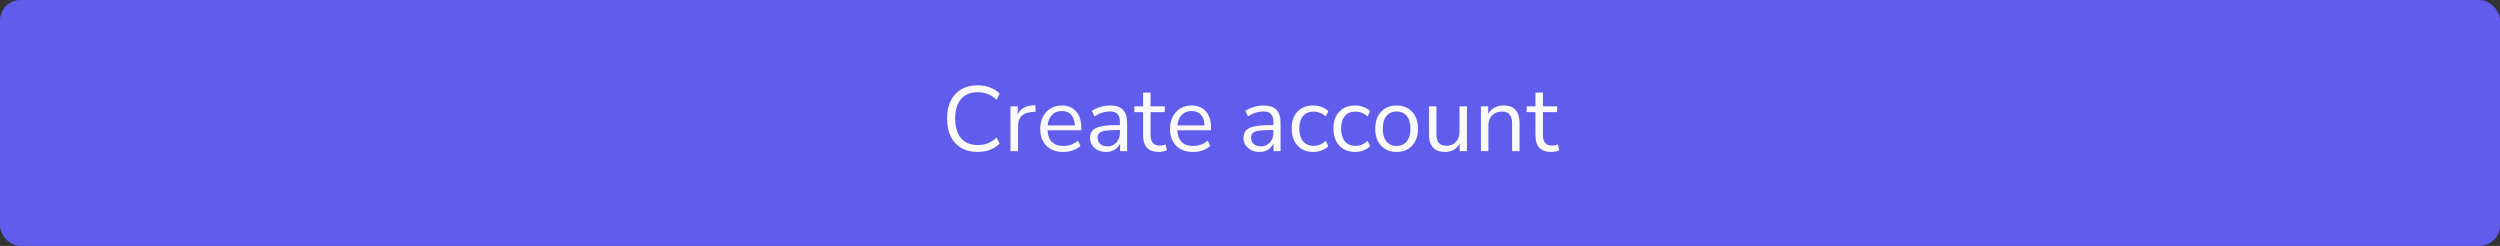 <svg width="488" height="48" viewBox="0 0 488 48" fill="none" xmlns="http://www.w3.org/2000/svg">
<rect x="0" y="0" width="488" height="48" fill="#333333" stroke="none"/>
<rect width="488" height="48" rx="4" fill="#605DEC"/>
<path d="M190.825 29.662C189.577 29.662 188.509 29.398 187.621 28.87C186.733 28.342 186.049 27.592 185.569 26.62C185.101 25.648 184.867 24.49 184.867 23.146C184.867 21.814 185.101 20.662 185.569 19.69C186.049 18.718 186.733 17.968 187.621 17.44C188.509 16.912 189.577 16.648 190.825 16.648C191.701 16.648 192.505 16.786 193.237 17.062C193.981 17.338 194.611 17.74 195.127 18.268L194.551 19.474C193.999 18.958 193.423 18.586 192.823 18.358C192.235 18.118 191.581 17.998 190.861 17.998C189.433 17.998 188.341 18.448 187.585 19.348C186.829 20.248 186.451 21.514 186.451 23.146C186.451 24.79 186.829 26.062 187.585 26.962C188.341 27.862 189.433 28.312 190.861 28.312C191.581 28.312 192.235 28.198 192.823 27.97C193.423 27.73 193.999 27.352 194.551 26.836L195.127 28.042C194.611 28.558 193.981 28.96 193.237 29.248C192.505 29.524 191.701 29.662 190.825 29.662ZM197.248 29.5V20.752H198.67V22.318C199.138 21.262 200.098 20.68 201.55 20.572L202.072 20.518L202.18 21.778L201.262 21.886C200.434 21.958 199.804 22.222 199.372 22.678C198.94 23.122 198.724 23.734 198.724 24.514V29.5H197.248ZM207.536 29.662C206.156 29.662 205.064 29.26 204.26 28.456C203.456 27.64 203.054 26.536 203.054 25.144C203.054 24.244 203.234 23.452 203.594 22.768C203.954 22.072 204.446 21.538 205.07 21.166C205.706 20.782 206.438 20.59 207.266 20.59C208.454 20.59 209.384 20.974 210.056 21.742C210.728 22.498 211.064 23.542 211.064 24.874V25.432H204.476C204.524 26.428 204.812 27.19 205.34 27.718C205.868 28.234 206.6 28.492 207.536 28.492C208.064 28.492 208.568 28.414 209.048 28.258C209.528 28.09 209.984 27.82 210.416 27.448L210.92 28.474C210.524 28.846 210.02 29.14 209.408 29.356C208.796 29.56 208.172 29.662 207.536 29.662ZM207.302 21.67C206.474 21.67 205.82 21.928 205.34 22.444C204.86 22.96 204.578 23.638 204.494 24.478H209.804C209.768 23.59 209.534 22.9 209.102 22.408C208.682 21.916 208.082 21.67 207.302 21.67ZM215.928 29.662C215.328 29.662 214.788 29.548 214.308 29.32C213.84 29.08 213.468 28.756 213.192 28.348C212.916 27.94 212.778 27.484 212.778 26.98C212.778 26.344 212.94 25.84 213.264 25.468C213.6 25.096 214.146 24.832 214.902 24.676C215.67 24.508 216.714 24.424 218.034 24.424H218.61V23.866C218.61 23.122 218.454 22.588 218.142 22.264C217.842 21.928 217.356 21.76 216.684 21.76C216.156 21.76 215.646 21.838 215.154 21.994C214.662 22.138 214.158 22.378 213.642 22.714L213.138 21.652C213.594 21.328 214.146 21.07 214.794 20.878C215.454 20.686 216.084 20.59 216.684 20.59C217.812 20.59 218.646 20.866 219.186 21.418C219.738 21.97 220.014 22.828 220.014 23.992V29.5H218.646V27.988C218.418 28.504 218.064 28.912 217.584 29.212C217.116 29.512 216.564 29.662 215.928 29.662ZM216.162 28.564C216.882 28.564 217.47 28.318 217.926 27.826C218.382 27.322 218.61 26.686 218.61 25.918V25.378H218.052C217.08 25.378 216.312 25.426 215.748 25.522C215.196 25.606 214.806 25.762 214.578 25.99C214.362 26.206 214.254 26.506 214.254 26.89C214.254 27.382 214.422 27.784 214.758 28.096C215.106 28.408 215.574 28.564 216.162 28.564ZM226.229 29.662C225.197 29.662 224.423 29.392 223.907 28.852C223.391 28.3 223.133 27.508 223.133 26.476V21.886H221.423V20.752H223.133V18.07H224.591V20.752H227.363V21.886H224.591V26.332C224.591 27.016 224.735 27.538 225.023 27.898C225.311 28.246 225.779 28.42 226.427 28.42C226.619 28.42 226.811 28.396 227.003 28.348C227.195 28.3 227.369 28.252 227.525 28.204L227.777 29.32C227.621 29.404 227.393 29.482 227.093 29.554C226.793 29.626 226.505 29.662 226.229 29.662ZM232.866 29.662C231.486 29.662 230.394 29.26 229.59 28.456C228.786 27.64 228.384 26.536 228.384 25.144C228.384 24.244 228.564 23.452 228.924 22.768C229.284 22.072 229.776 21.538 230.4 21.166C231.036 20.782 231.768 20.59 232.596 20.59C233.784 20.59 234.714 20.974 235.386 21.742C236.058 22.498 236.394 23.542 236.394 24.874V25.432H229.806C229.854 26.428 230.142 27.19 230.67 27.718C231.198 28.234 231.93 28.492 232.866 28.492C233.394 28.492 233.898 28.414 234.378 28.258C234.858 28.09 235.314 27.82 235.746 27.448L236.25 28.474C235.854 28.846 235.35 29.14 234.738 29.356C234.126 29.56 233.502 29.662 232.866 29.662ZM232.632 21.67C231.804 21.67 231.15 21.928 230.67 22.444C230.19 22.96 229.908 23.638 229.824 24.478H235.134C235.098 23.59 234.864 22.9 234.432 22.408C234.012 21.916 233.412 21.67 232.632 21.67ZM245.881 29.662C245.281 29.662 244.741 29.548 244.261 29.32C243.793 29.08 243.421 28.756 243.145 28.348C242.869 27.94 242.731 27.484 242.731 26.98C242.731 26.344 242.893 25.84 243.217 25.468C243.553 25.096 244.099 24.832 244.855 24.676C245.623 24.508 246.667 24.424 247.987 24.424H248.563V23.866C248.563 23.122 248.407 22.588 248.095 22.264C247.795 21.928 247.309 21.76 246.637 21.76C246.109 21.76 245.599 21.838 245.107 21.994C244.615 22.138 244.111 22.378 243.595 22.714L243.091 21.652C243.547 21.328 244.099 21.07 244.747 20.878C245.407 20.686 246.037 20.59 246.637 20.59C247.765 20.59 248.599 20.866 249.139 21.418C249.691 21.97 249.967 22.828 249.967 23.992V29.5H248.599V27.988C248.371 28.504 248.017 28.912 247.537 29.212C247.069 29.512 246.517 29.662 245.881 29.662ZM246.115 28.564C246.835 28.564 247.423 28.318 247.879 27.826C248.335 27.322 248.563 26.686 248.563 25.918V25.378H248.005C247.033 25.378 246.265 25.426 245.701 25.522C245.149 25.606 244.759 25.762 244.531 25.99C244.315 26.206 244.207 26.506 244.207 26.89C244.207 27.382 244.375 27.784 244.711 28.096C245.059 28.408 245.527 28.564 246.115 28.564ZM256.38 29.662C255.504 29.662 254.748 29.476 254.112 29.104C253.476 28.72 252.984 28.186 252.636 27.502C252.3 26.806 252.132 25.996 252.132 25.072C252.132 23.68 252.51 22.588 253.266 21.796C254.022 20.992 255.06 20.59 256.38 20.59C256.92 20.59 257.454 20.686 257.982 20.878C258.51 21.07 258.948 21.34 259.296 21.688L258.792 22.75C258.444 22.414 258.06 22.168 257.64 22.012C257.232 21.856 256.842 21.778 256.47 21.778C255.558 21.778 254.856 22.066 254.364 22.642C253.872 23.206 253.626 24.022 253.626 25.09C253.626 26.134 253.872 26.962 254.364 27.574C254.856 28.174 255.558 28.474 256.47 28.474C256.842 28.474 257.232 28.396 257.64 28.24C258.06 28.084 258.444 27.832 258.792 27.484L259.296 28.546C258.948 28.894 258.504 29.17 257.964 29.374C257.436 29.566 256.908 29.662 256.38 29.662ZM264.536 29.662C263.66 29.662 262.904 29.476 262.268 29.104C261.632 28.72 261.14 28.186 260.792 27.502C260.456 26.806 260.288 25.996 260.288 25.072C260.288 23.68 260.666 22.588 261.422 21.796C262.178 20.992 263.216 20.59 264.536 20.59C265.076 20.59 265.61 20.686 266.138 20.878C266.666 21.07 267.104 21.34 267.452 21.688L266.948 22.75C266.6 22.414 266.216 22.168 265.796 22.012C265.388 21.856 264.998 21.778 264.626 21.778C263.714 21.778 263.012 22.066 262.52 22.642C262.028 23.206 261.782 24.022 261.782 25.09C261.782 26.134 262.028 26.962 262.52 27.574C263.012 28.174 263.714 28.474 264.626 28.474C264.998 28.474 265.388 28.396 265.796 28.24C266.216 28.084 266.6 27.832 266.948 27.484L267.452 28.546C267.104 28.894 266.66 29.17 266.12 29.374C265.592 29.566 265.064 29.662 264.536 29.662ZM272.62 29.662C271.768 29.662 271.03 29.476 270.406 29.104C269.782 28.732 269.296 28.21 268.948 27.538C268.612 26.854 268.444 26.05 268.444 25.126C268.444 24.202 268.612 23.404 268.948 22.732C269.296 22.048 269.782 21.52 270.406 21.148C271.03 20.776 271.768 20.59 272.62 20.59C273.46 20.59 274.192 20.776 274.816 21.148C275.452 21.52 275.938 22.048 276.274 22.732C276.622 23.404 276.796 24.202 276.796 25.126C276.796 26.05 276.622 26.854 276.274 27.538C275.938 28.21 275.452 28.732 274.816 29.104C274.192 29.476 273.46 29.662 272.62 29.662ZM272.62 28.492C273.436 28.492 274.09 28.204 274.582 27.628C275.074 27.04 275.32 26.206 275.32 25.126C275.32 24.034 275.074 23.2 274.582 22.624C274.09 22.048 273.436 21.76 272.62 21.76C271.792 21.76 271.132 22.048 270.64 22.624C270.16 23.2 269.92 24.034 269.92 25.126C269.92 26.206 270.16 27.04 270.64 27.628C271.132 28.204 271.792 28.492 272.62 28.492ZM282.082 29.662C279.982 29.662 278.932 28.504 278.932 26.188V20.752H280.39V26.17C280.39 26.95 280.546 27.526 280.858 27.898C281.182 28.27 281.686 28.456 282.37 28.456C283.114 28.456 283.72 28.21 284.188 27.718C284.656 27.214 284.89 26.548 284.89 25.72V20.752H286.348V29.5H284.926V28.024C284.65 28.552 284.26 28.96 283.756 29.248C283.264 29.524 282.706 29.662 282.082 29.662ZM289.076 29.5V20.752H290.498V22.246C290.786 21.694 291.194 21.28 291.722 21.004C292.25 20.728 292.844 20.59 293.504 20.59C295.58 20.59 296.618 21.742 296.618 24.046V29.5H295.16V24.136C295.16 23.32 294.998 22.726 294.674 22.354C294.362 21.97 293.858 21.778 293.162 21.778C292.358 21.778 291.716 22.03 291.236 22.534C290.768 23.026 290.534 23.686 290.534 24.514V29.5H289.076ZM302.816 29.662C301.784 29.662 301.01 29.392 300.494 28.852C299.978 28.3 299.72 27.508 299.72 26.476V21.886H298.01V20.752H299.72V18.07H301.178V20.752H303.95V21.886H301.178V26.332C301.178 27.016 301.322 27.538 301.61 27.898C301.898 28.246 302.366 28.42 303.014 28.42C303.206 28.42 303.398 28.396 303.59 28.348C303.782 28.3 303.956 28.252 304.112 28.204L304.364 29.32C304.208 29.404 303.98 29.482 303.68 29.554C303.38 29.626 303.092 29.662 302.816 29.662Z" fill="#FAFAFA"/>
</svg>
